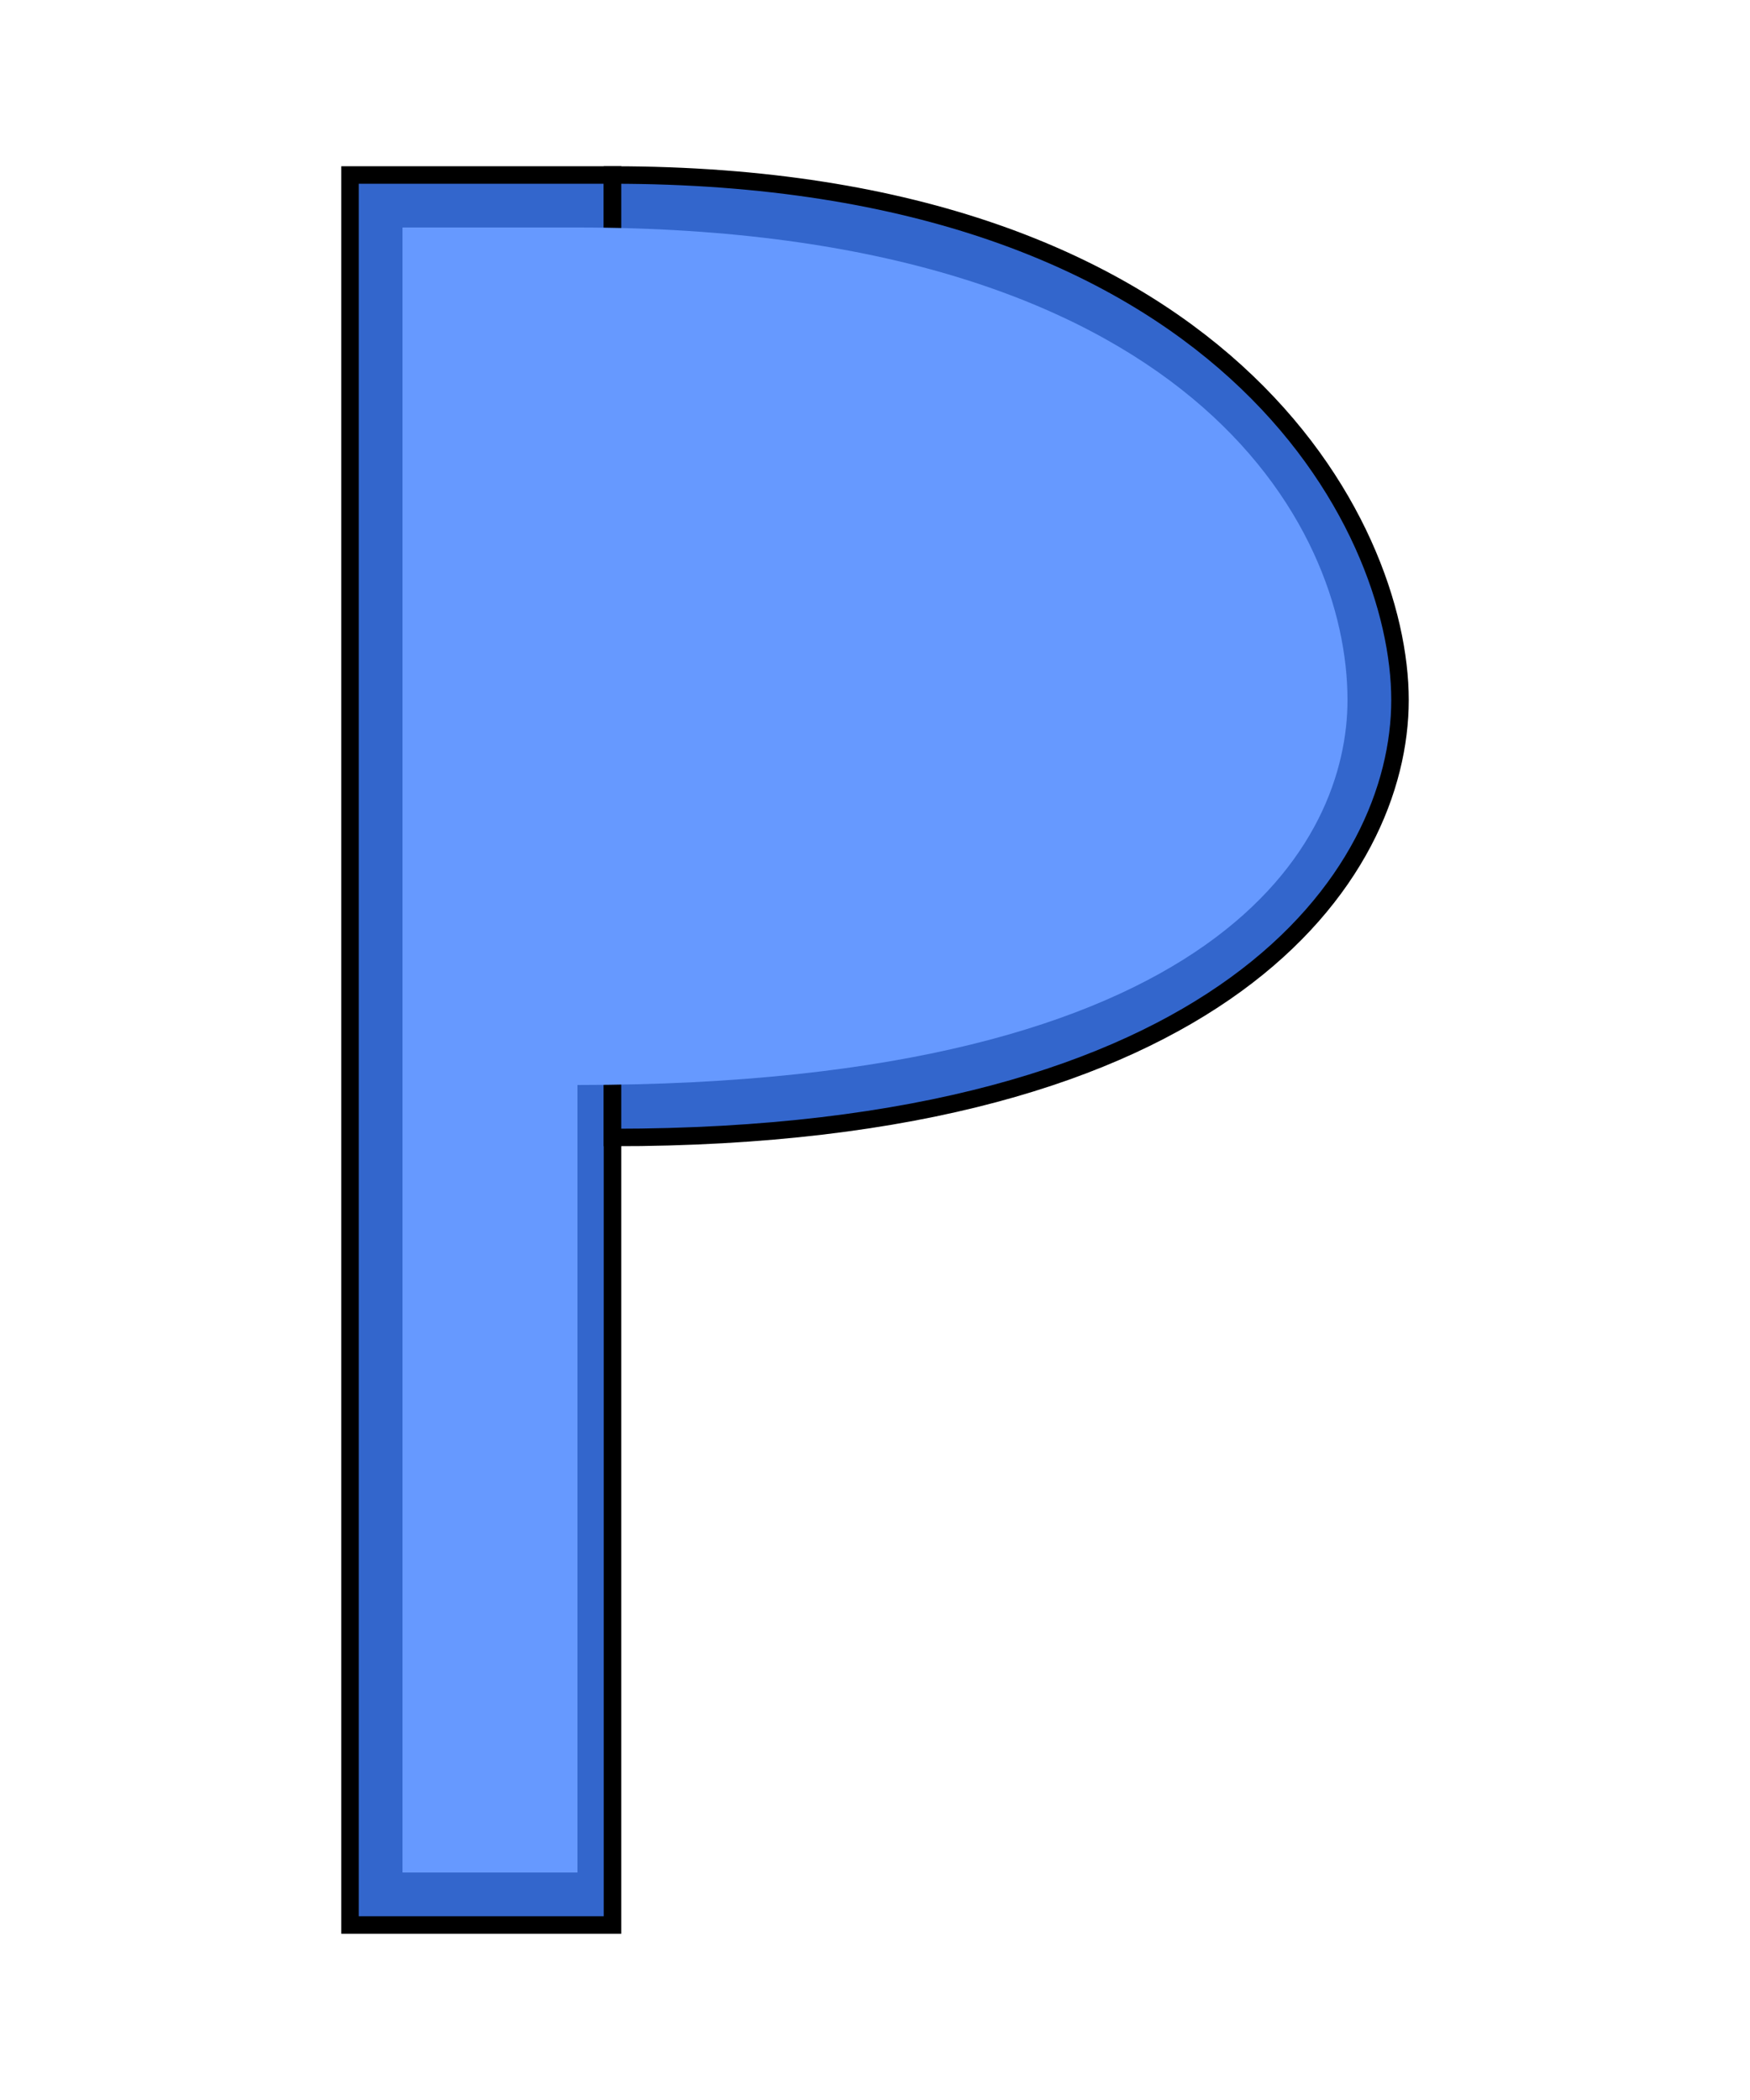 <svg viewBox="0 0 100 120" xmlns="http://www.w3.org/2000/svg">
  <!-- Main stem of the P -->
  <path d="M 20,10 L 20,110 L 35,110 L 35,65 L 35,10 L 20,10 Z" 
        fill="#3366cc" stroke="black" stroke-width="1" />
  
  <!-- Curved part of the P -->
  <path d="M 35,10 C 70,10 80,30 80,40 C 80,50 70,65 35,65 Z" 
        fill="#3366cc" stroke="black" stroke-width="1" />
        
  <!-- Optional: Add a highlight effect -->
  <path d="M 23,13 L 23,107 L 33,107 L 33,62 L 33,13 L 23,13 Z" 
        fill="#6699ff" stroke="none" />
        
  <path d="M 33,13 C 68,13 77,30 77,40 C 77,48 70,62 33,62 Z" 
        fill="#6699ff" stroke="none" />
</svg>
